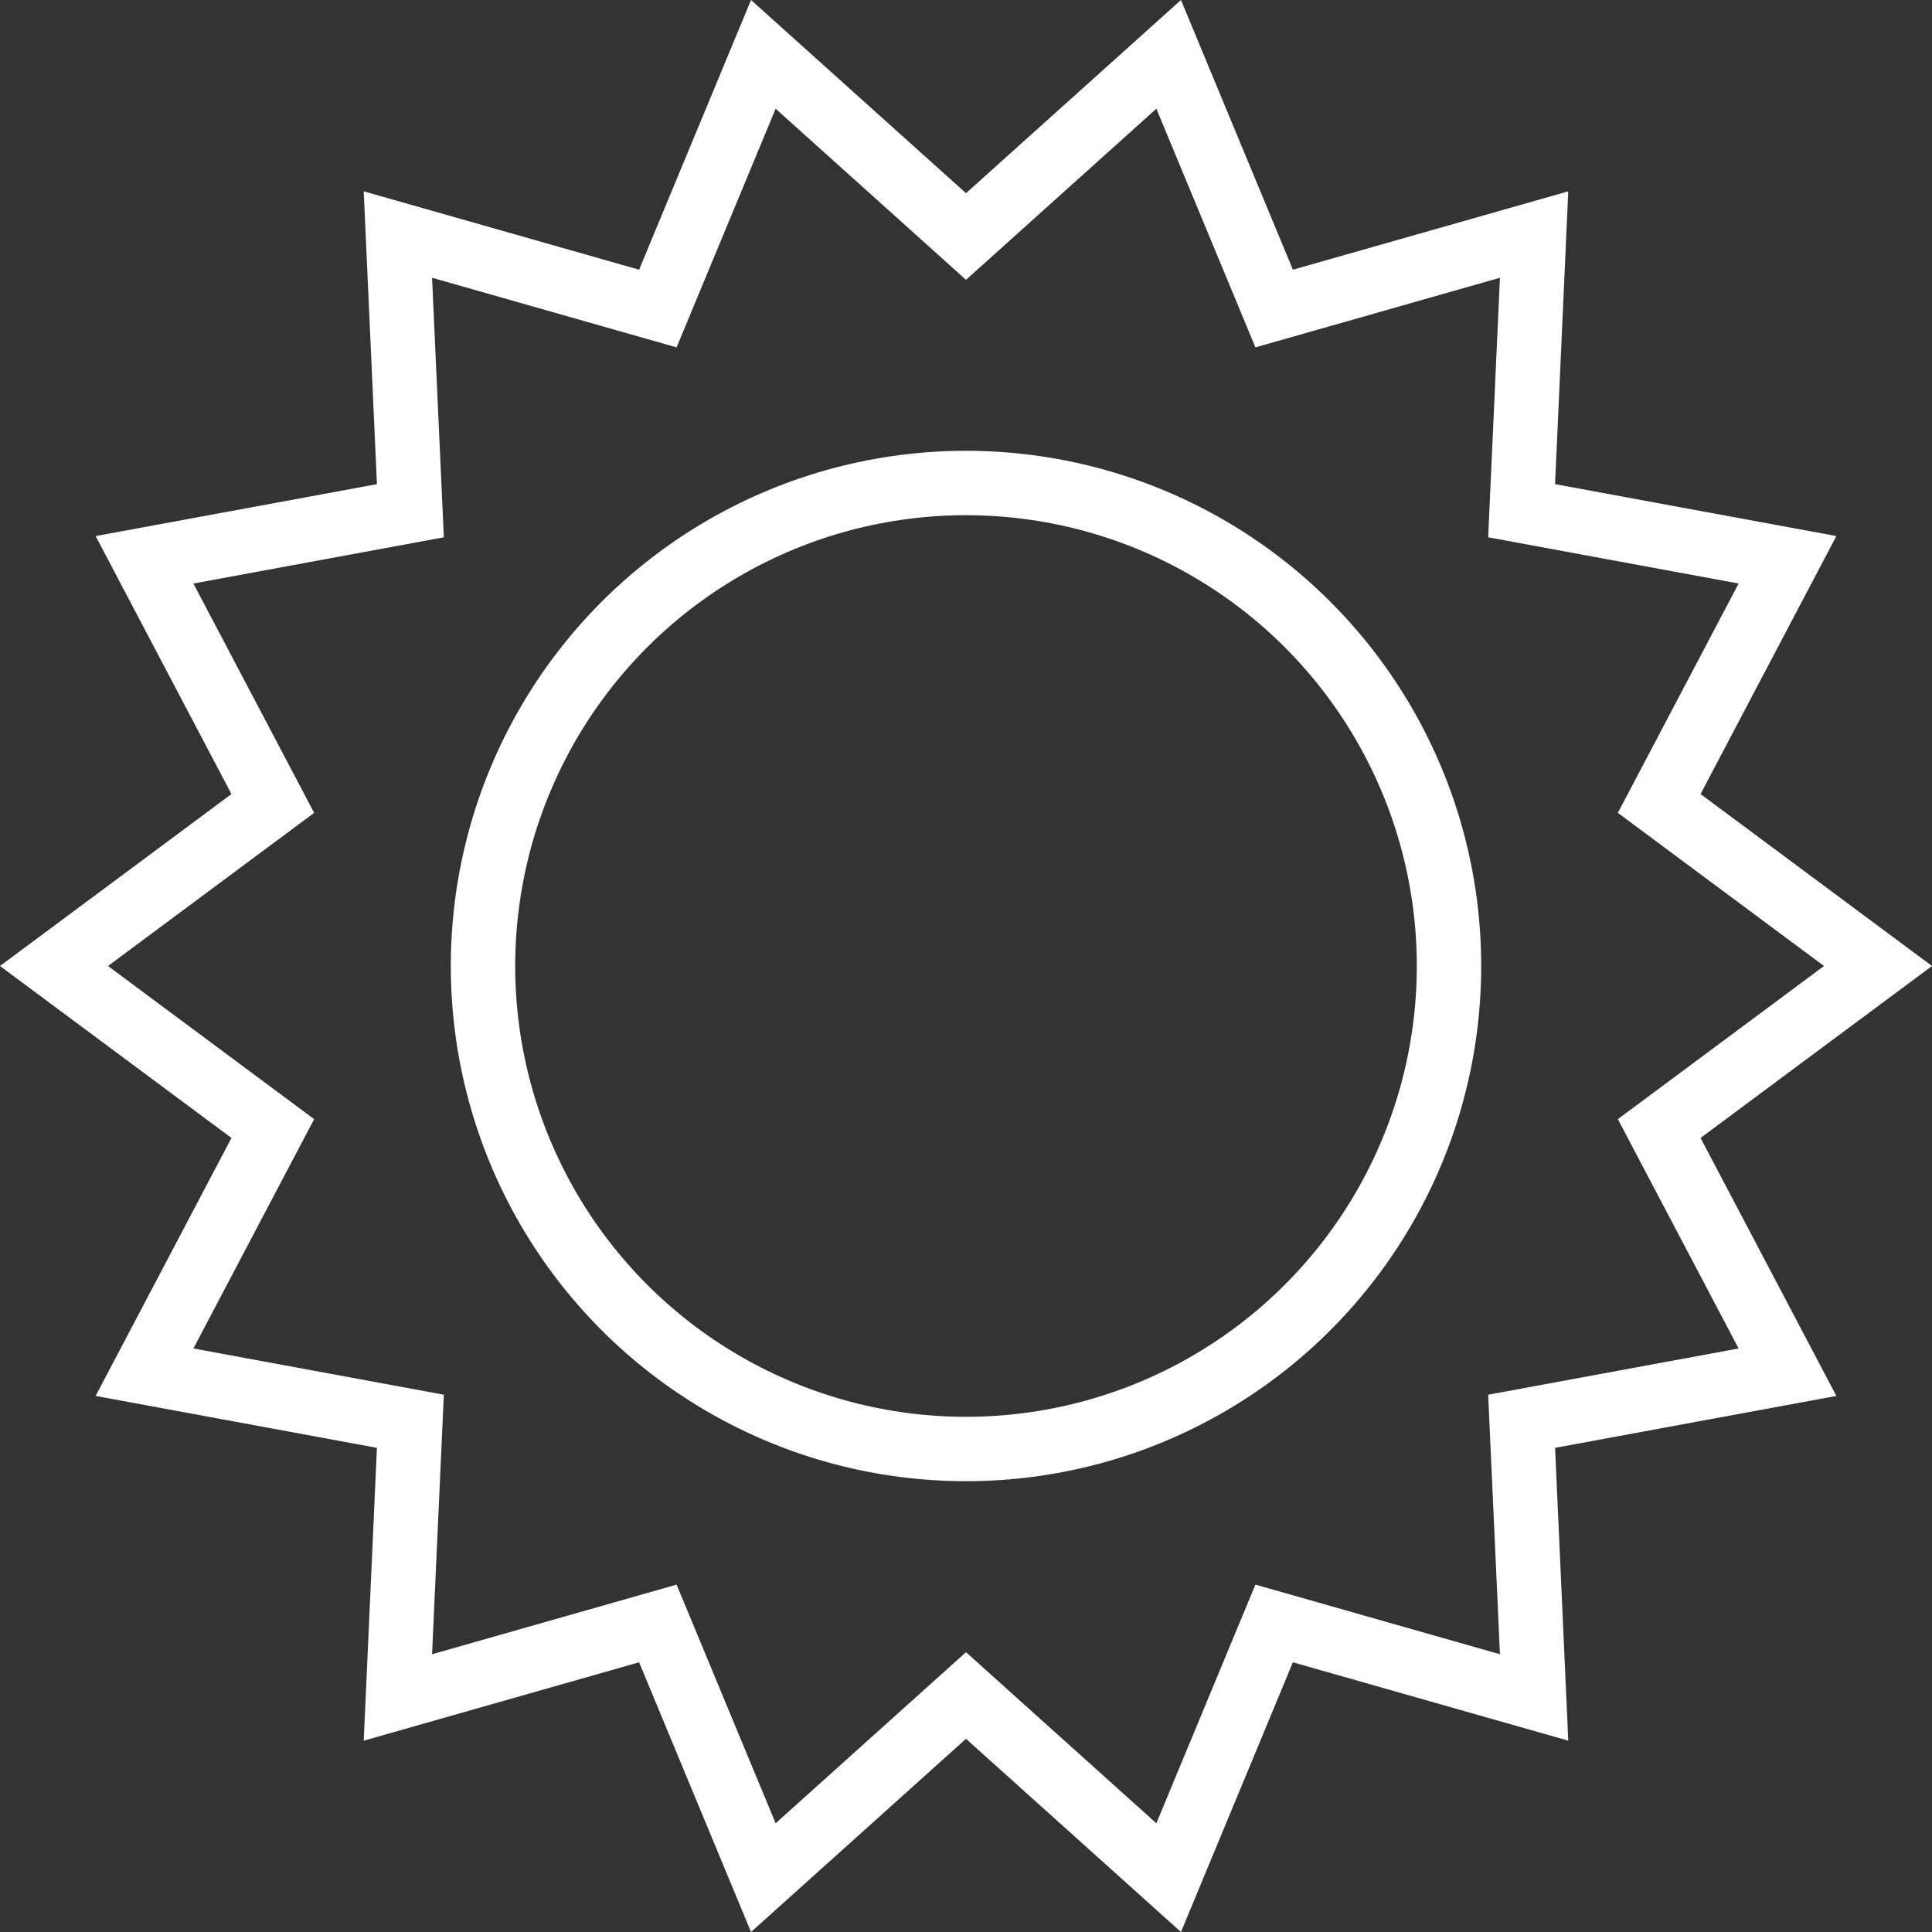 <svg xmlns="http://www.w3.org/2000/svg" width="30" height="30" viewBox="0 0 30 30">
  <rect x="0" y="0" width="30" height="30" fill="#333333" stroke="none"/>
  <g id="to_light_theme" transform="translate(-3427 3820)">
    <rect id="Rectangle_5590" data-name="Rectangle 5590" width="30" height="30" transform="translate(3427 -3820)" fill="none"/>
    <g id="Ellipse_436" data-name="Ellipse 436" transform="translate(3434 -3813)" fill="none" stroke="#fff" stroke-width="1">
      <circle cx="8" cy="8" r="8" stroke="none"/>
      <circle cx="8" cy="8" r="7.5" fill="none"/>
    </g>
    <g id="Polygon_7" data-name="Polygon 7" transform="translate(3427 -3820)" fill="none">
      <path d="M18.338,0l1.738,4.188,4.276-1.217-.206,4.547,4.368.806L26.406,12.33,30,15l-3.594,2.67,2.109,4.005-4.368.806.206,4.547-4.276-1.217L18.338,30,15,27l-3.338,3L9.924,25.812,5.648,27.029l.206-4.547-4.368-.806L3.594,17.67,0,15l3.594-2.67L1.485,8.324l4.368-.806L5.648,2.971,9.924,4.188,11.662,0,15,3Z" stroke="none"/>
      <path d="M 12.044 1.688 L 10.506 5.394 L 6.709 4.313 L 6.892 8.343 L 3.003 9.061 L 4.878 12.622 L 1.677 15 L 4.878 17.378 L 3.003 20.939 L 6.892 21.657 L 6.709 25.687 L 10.506 24.606 L 12.044 28.312 L 15 25.655 L 17.956 28.312 L 19.494 24.606 L 23.291 25.687 L 23.108 21.657 L 26.997 20.939 L 25.122 17.378 L 28.323 15 L 25.122 12.622 L 26.997 9.061 L 23.108 8.343 L 23.291 4.313 L 19.494 5.394 L 17.956 1.688 L 15 4.345 L 12.044 1.688 M 11.662 0 L 15 3 L 18.338 0 L 20.076 4.188 L 24.352 2.971 L 24.147 7.518 L 28.515 8.324 L 26.406 12.33 L 30 15 L 26.406 17.67 L 28.515 21.676 L 24.147 22.482 L 24.352 27.029 L 20.076 25.812 L 18.338 30 L 15 27 L 11.662 30 L 9.924 25.812 L 5.648 27.029 L 5.853 22.482 L 1.485 21.676 L 3.594 17.67 L 0 15 L 3.594 12.33 L 1.485 8.324 L 5.853 7.518 L 5.648 2.971 L 9.924 4.188 L 11.662 0 Z" stroke="none" fill="#fff"/>
    </g>
  </g>
</svg>
